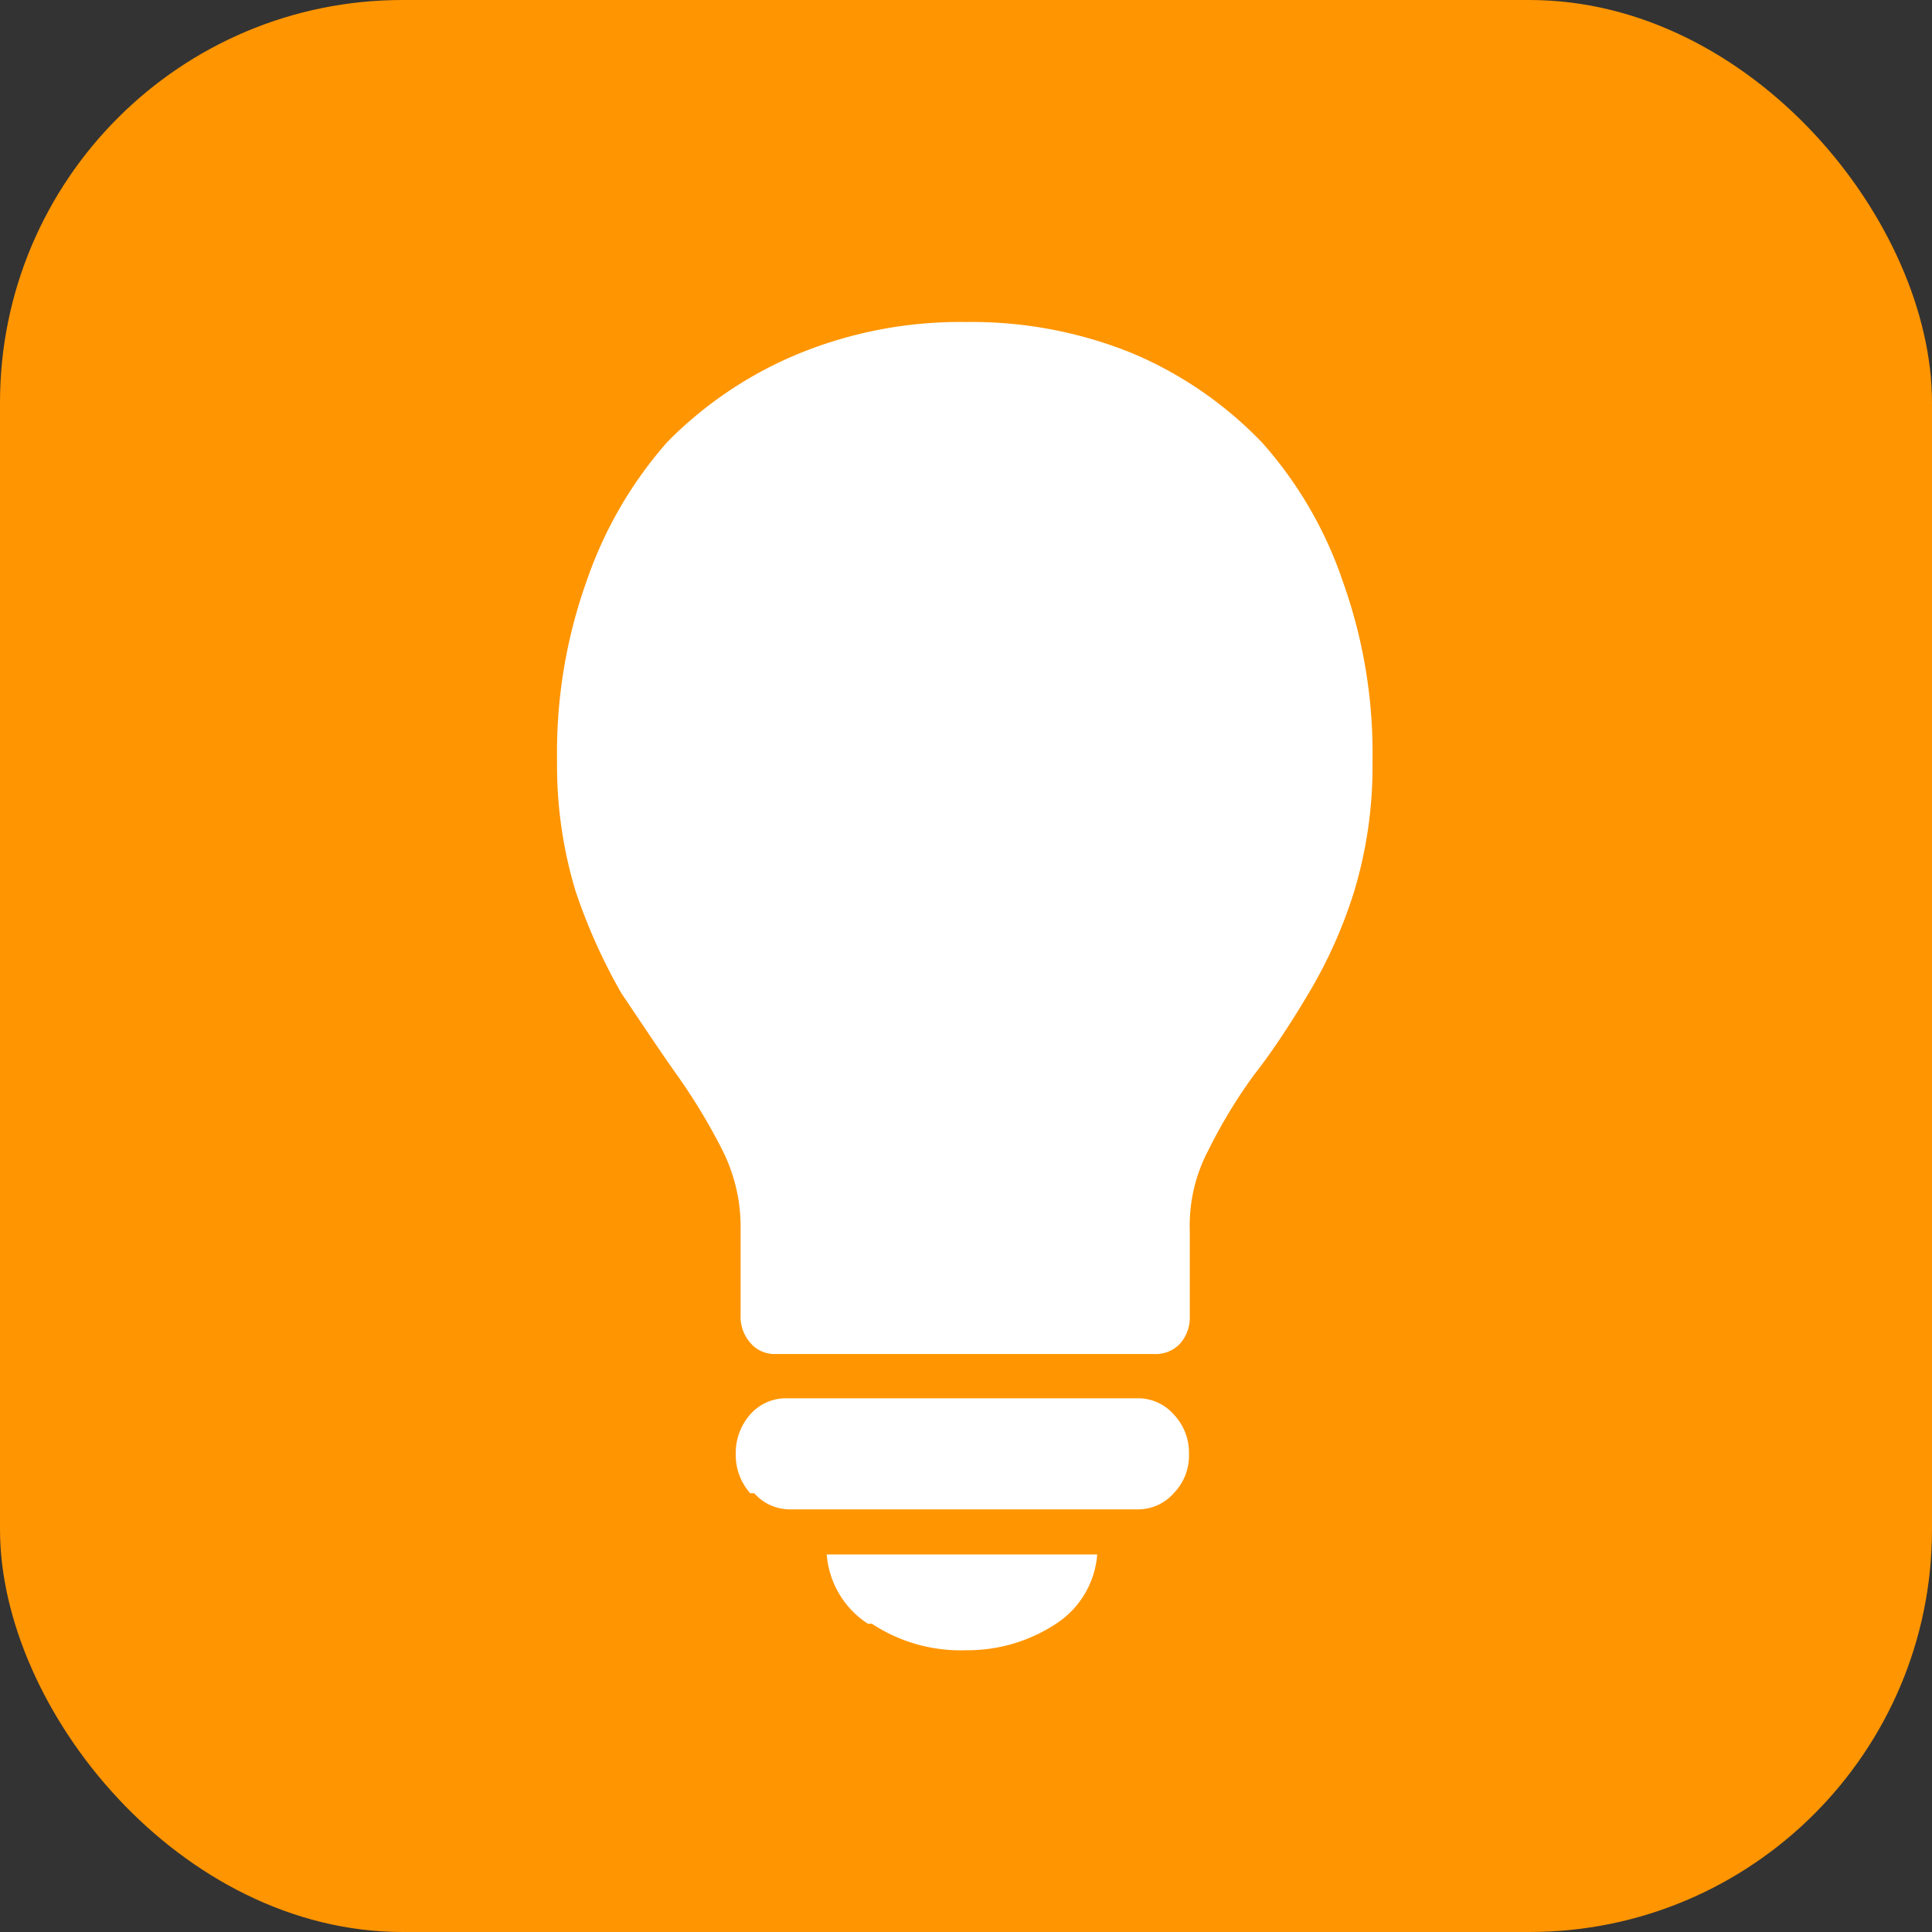 <svg id="Layer_1" data-name="Layer 1" xmlns="http://www.w3.org/2000/svg" viewBox="0 0 24 24"><rect x="0" y="0" width="24" height="24" fill="#333333" stroke="none"/><rect width="24" height="24" rx="5" style="fill:#ff9500"/><path d="M9.32,16.68a.49.49,0,0,1-.12-.34V15.28a2.12,2.12,0,0,0-.23-1,7.37,7.37,0,0,0-.57-.94c-.22-.31-.45-.66-.68-1a7.06,7.06,0,0,1-.57-1.27,5.39,5.39,0,0,1-.23-1.63,6.32,6.32,0,0,1,.37-2.23,5.12,5.12,0,0,1,1-1.72A4.93,4.93,0,0,1,9.93,4.39,5.3,5.3,0,0,1,12,4a5.3,5.3,0,0,1,2.07.39A4.83,4.83,0,0,1,15.68,5.5a5,5,0,0,1,1,1.72,6.32,6.32,0,0,1,.37,2.23,5.39,5.39,0,0,1-.23,1.63,5.9,5.9,0,0,1-.57,1.27c-.22.37-.45.72-.67,1a6.38,6.38,0,0,0-.57.94,2,2,0,0,0-.23,1v1.06a.49.49,0,0,1-.12.34.41.41,0,0,1-.32.13H9.63A.39.39,0,0,1,9.32,16.68Zm0,1.87a.71.71,0,0,1-.18-.49.72.72,0,0,1,.18-.49.59.59,0,0,1,.44-.2h4.38a.59.59,0,0,1,.44.2.69.69,0,0,1,.19.49.67.67,0,0,1-.19.49.59.59,0,0,1-.44.2H9.81A.59.59,0,0,1,9.37,18.55Zm1.46,1.62a1.13,1.13,0,0,1-.51-.86h3.36a1.13,1.13,0,0,1-.51.86A2,2,0,0,1,12,20.5,2,2,0,0,1,10.83,20.17Z" style="fill:#fff"/></svg>